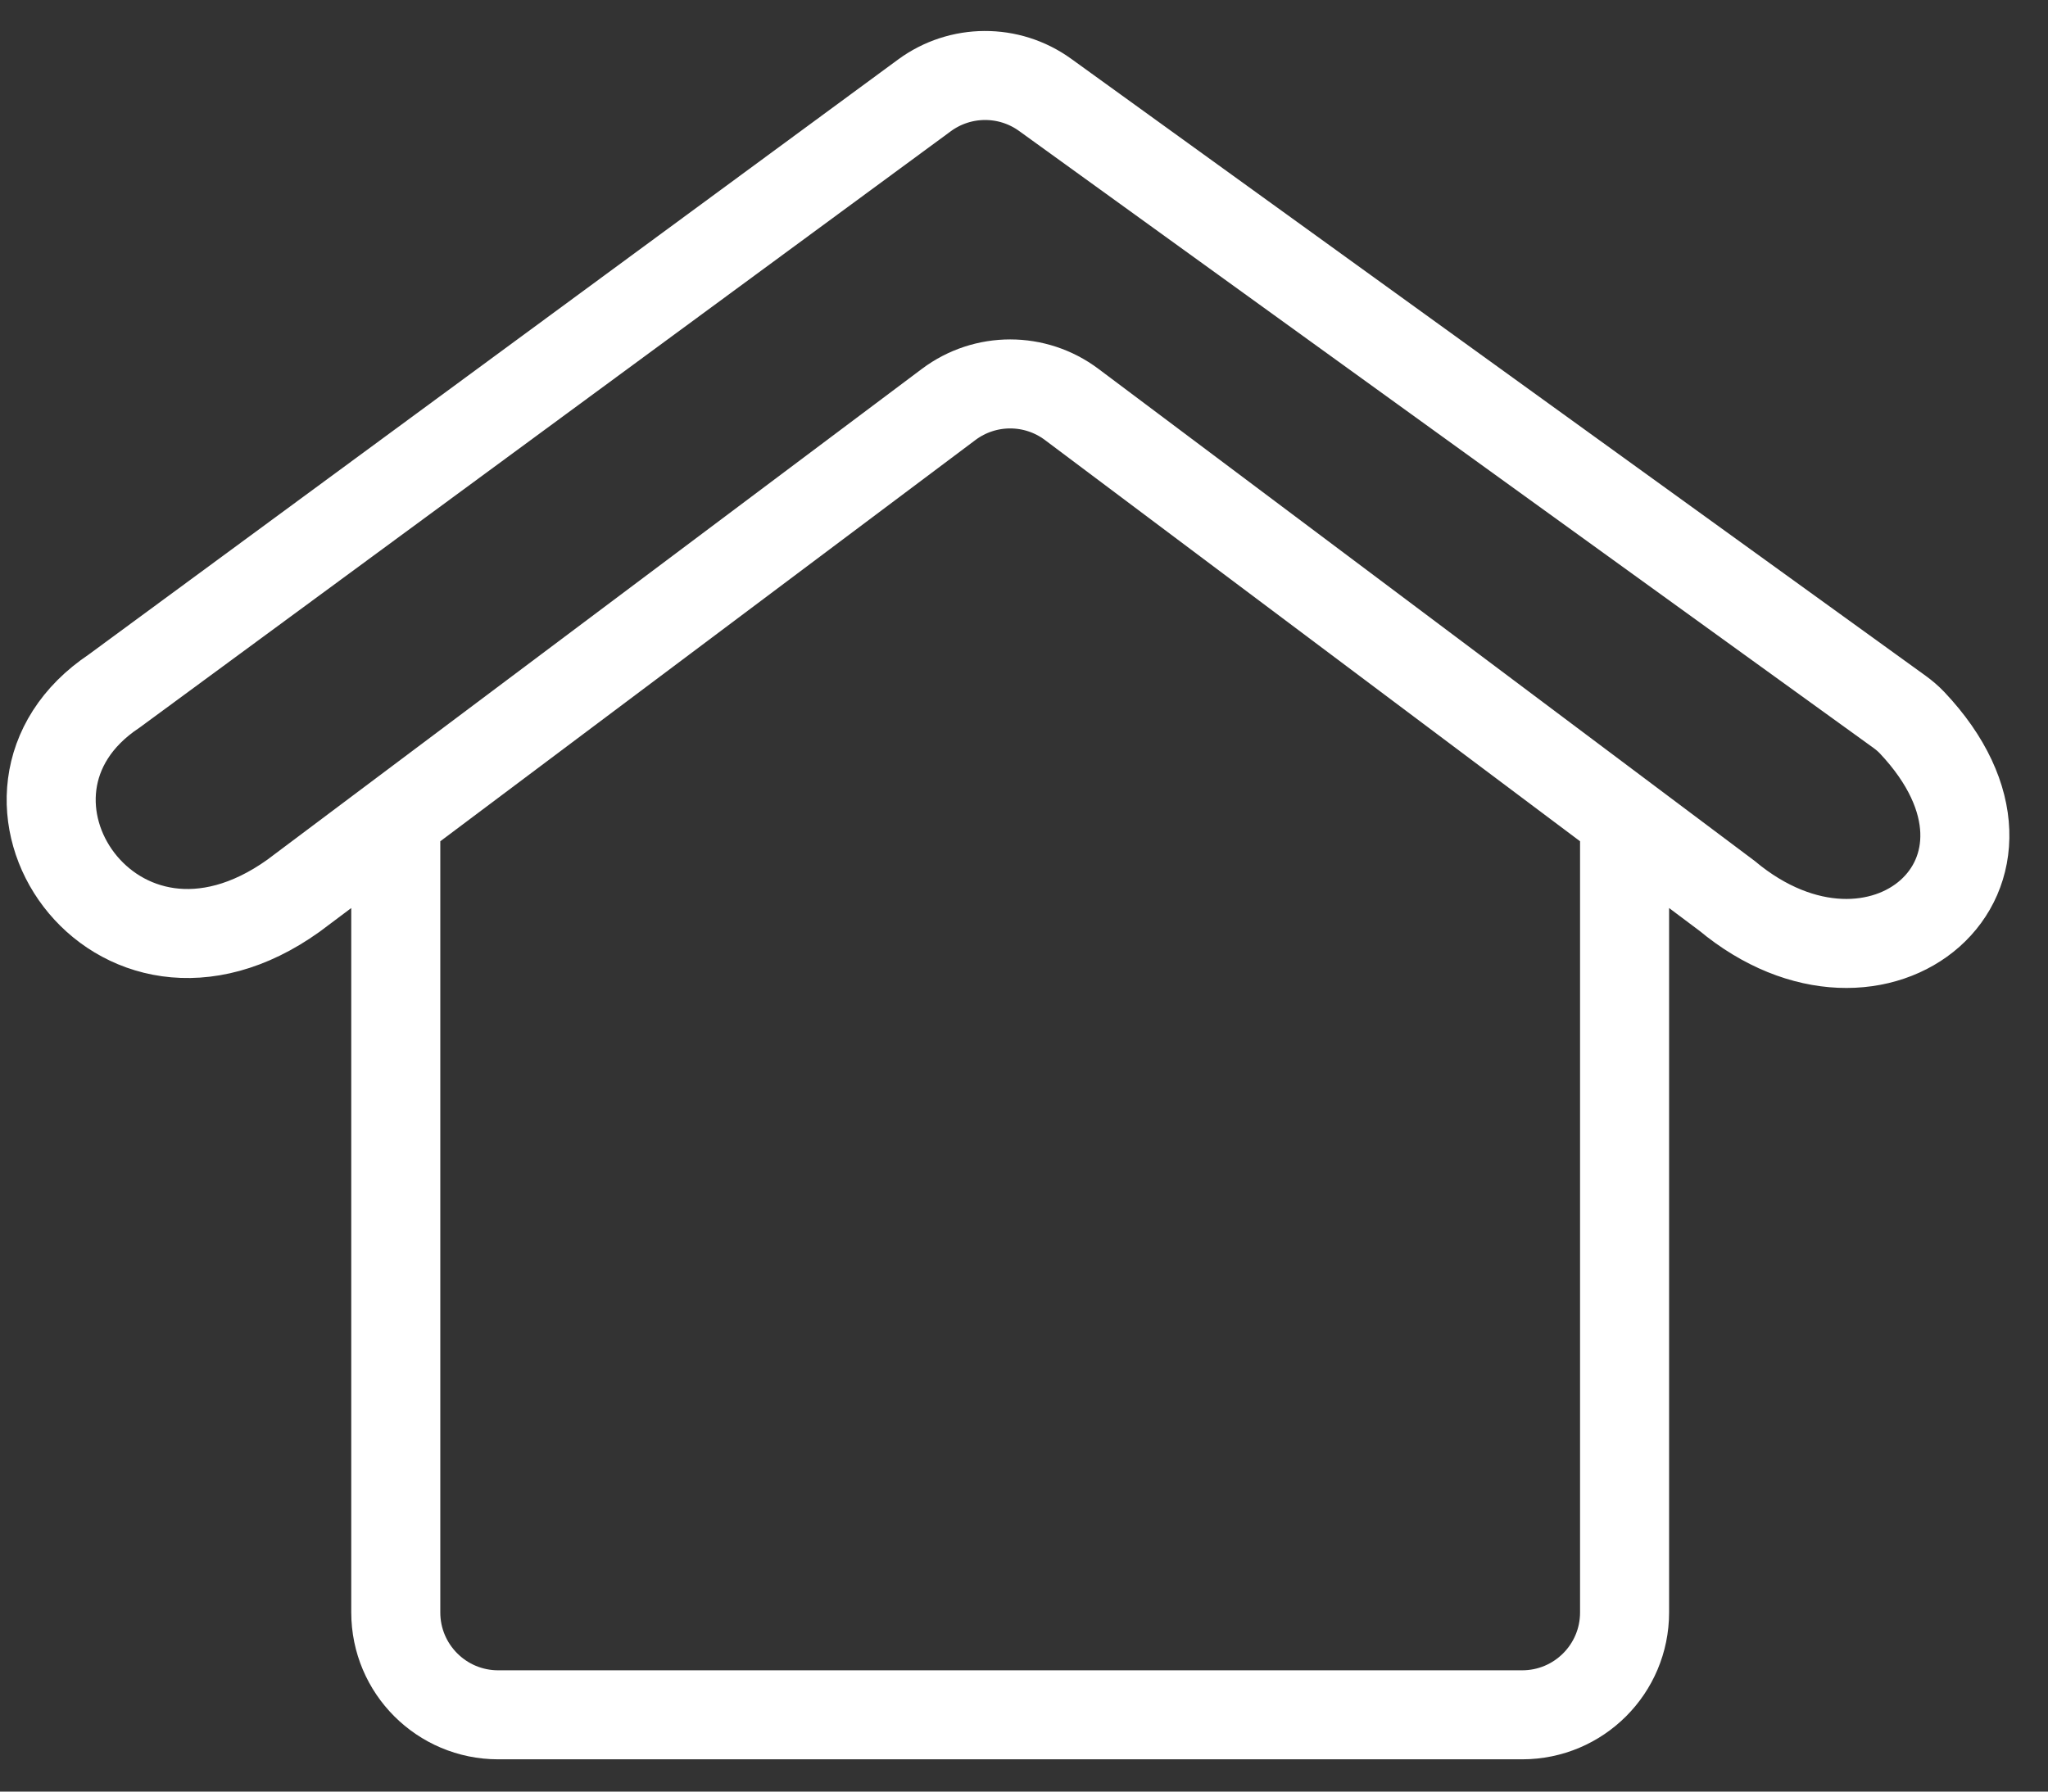 <svg width="40" height="35" viewBox="0 0 40 35" fill="none" xmlns="http://www.w3.org/2000/svg">
<rect x="0" y="0" width="40" height="35" fill="#333333" stroke="none"/>
<path d="M7.73 16L18.53 7.9C19.241 7.367 20.219 7.367 20.93 7.9L31.73 16M7.73 16L5.73 17.5C2.23 20 -0.77 15.5 2.23 13.5L18.056 1.863C18.756 1.349 19.708 1.345 20.412 1.853L37.1 13.906C37.187 13.969 37.271 14.04 37.344 14.117C40.139 17.077 36.691 19.967 33.73 17.5L31.73 16M7.73 16V31.5C7.73 32.605 8.626 33.5 9.73 33.5H29.73C30.835 33.5 31.73 32.605 31.73 31.5V16" stroke="white" stroke-width="1.739"/>
</svg>
